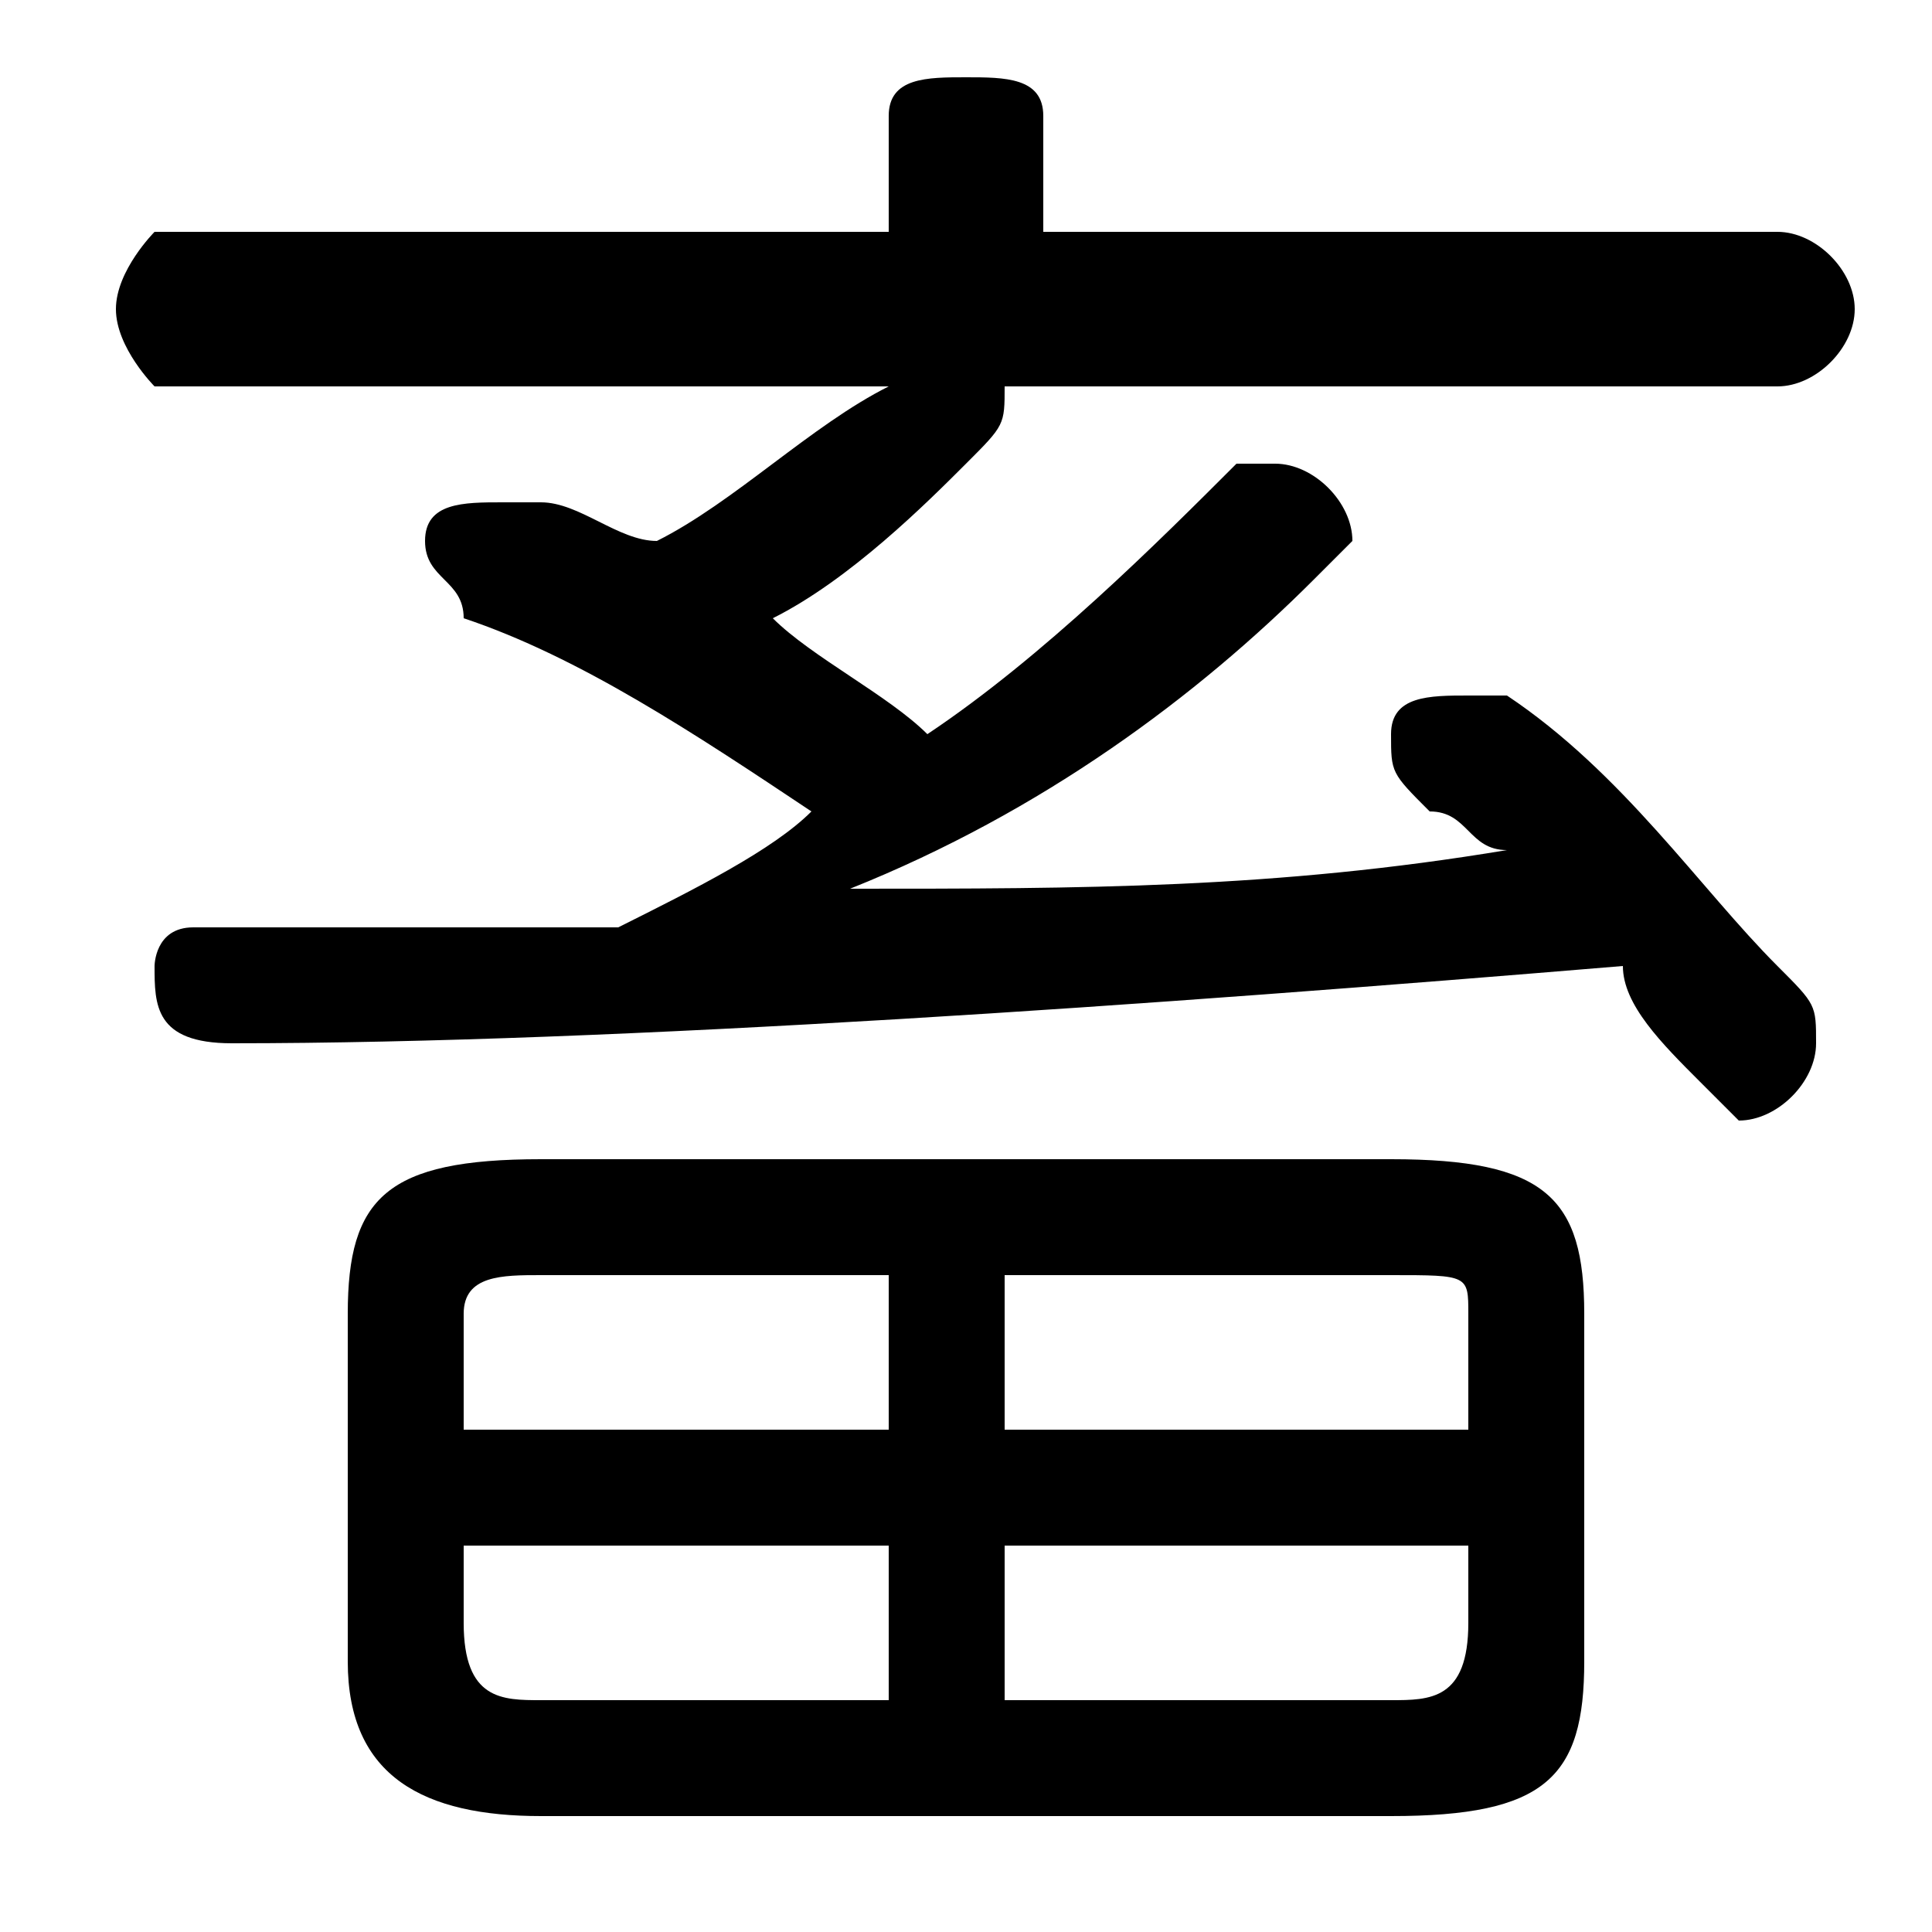 <svg xmlns="http://www.w3.org/2000/svg" viewBox="0 -44.0 50.0 50.0">
    <rect x="0" y="-44.0" width="50.0" height="50.0" fill="#808080" stroke="none"/>
    <g transform="scale(1, -1)">
        <!-- ボディの枠 -->
        <rect x="0" y="-6.0" width="50.0" height="50.0"
            stroke="white" fill="white"/>
        <!-- グリフ座標系の原点 -->
        <circle cx="0" cy="0" r="5" fill="white"/>
        <!-- グリフのアウトライン -->
        <g style="fill:black;stroke:#000000;stroke-width:0;stroke-linecap:round;stroke-linejoin:round;">
        <path d="M 46.0 34.0 C 47.0 34.0 48.0 35.0 48.0 36.0 C 48.0 37.0 47.0 38.0 46.0 38.0 L 27.0 38.0 L 27.0 41.0 C 27.0 42.0 26.0 42.0 25.0 42.0 C 24.0 42.0 23.0 42.0 23.0 41.0 L 23.0 38.0 L 4.0 38.0 C 4.0 38.0 3.0 37.0 3.0 36.0 C 3.0 35.0 4.0 34.0 4.0 34.0 L 23.0 34.0 C 21.0 33.0 19.0 31.0 17.0 30.0 C 16.0 30.0 15.0 31.0 14.0 31.0 C 13.0 31.0 13.0 31.0 13.0 31.0 C 12.0 31.0 11.0 31.0 11.0 30.0 C 11.0 29.0 12.0 29.0 12.0 28.0 C 15.0 27.0 18.0 25.0 21.0 23.0 C 20.0 22.0 18.0 21.0 16.0 20.0 C 12.0 20.0 9.0 20.0 5.0 20.0 C 4.0 20.0 4.0 19.0 4.0 19.0 C 4.0 18.0 4.0 17.0 6.0 17.0 C 16.0 17.0 30.0 18.0 42.0 19.0 C 42.0 18.0 43.0 17.0 44.0 16.0 C 44.0 16.0 45.0 15.0 45.0 15.0 C 46.0 15.0 47.0 16.0 47.0 17.0 C 47.0 18.0 47.0 18.0 46.0 19.0 C 44.0 21.0 42.0 24.0 39.0 26.0 C 39.0 26.0 38.0 26.0 38.0 26.0 C 37.0 26.0 36.0 26.0 36.0 25.0 C 36.0 24.0 36.0 24.0 37.0 23.0 C 38.0 23.0 38.0 22.0 39.0 22.0 C 33.0 21.0 28.0 21.0 22.0 21.0 C 27.0 23.0 31.0 26.0 34.0 29.0 C 35.0 30.0 35.0 30.0 35.0 30.0 C 35.0 31.0 34.0 32.0 33.0 32.0 C 33.0 32.0 32.0 32.0 32.0 32.0 C 30.0 30.0 27.0 27.0 24.0 25.0 C 23.0 26.0 21.0 27.0 20.0 28.0 C 22.0 29.0 24.0 31.0 25.0 32.0 C 26.0 33.0 26.0 33.0 26.0 34.0 C 26.0 34.0 26.0 34.0 25.0 34.0 Z M 36.0 -3.0 C 40.0 -3.0 41.0 -2.0 41.0 1.0 L 41.0 10.0 C 41.0 13.0 40.0 14.0 36.0 14.0 L 14.0 14.0 C 10.0 14.0 9.0 13.0 9.0 10.0 L 9.0 1.0 C 9.0 -2.0 11.0 -3.0 14.0 -3.0 Z M 26.0 4.0 L 38.0 4.0 L 38.0 2.0 C 38.0 0.0 37.0 0.0 36.0 -0.0 L 26.0 -0.0 Z M 23.0 4.0 L 23.0 -0.0 L 14.0 -0.0 C 13.0 -0.0 12.0 0.0 12.0 2.0 L 12.0 4.0 Z M 26.0 11.0 L 36.0 11.0 C 38.0 11.0 38.0 11.0 38.0 10.0 L 38.0 7.0 L 26.0 7.0 Z M 23.0 11.0 L 23.0 7.0 L 12.0 7.0 L 12.0 10.0 C 12.0 11.0 13.0 11.0 14.0 11.0 Z"/>
    </g>
    </g>
</svg>
